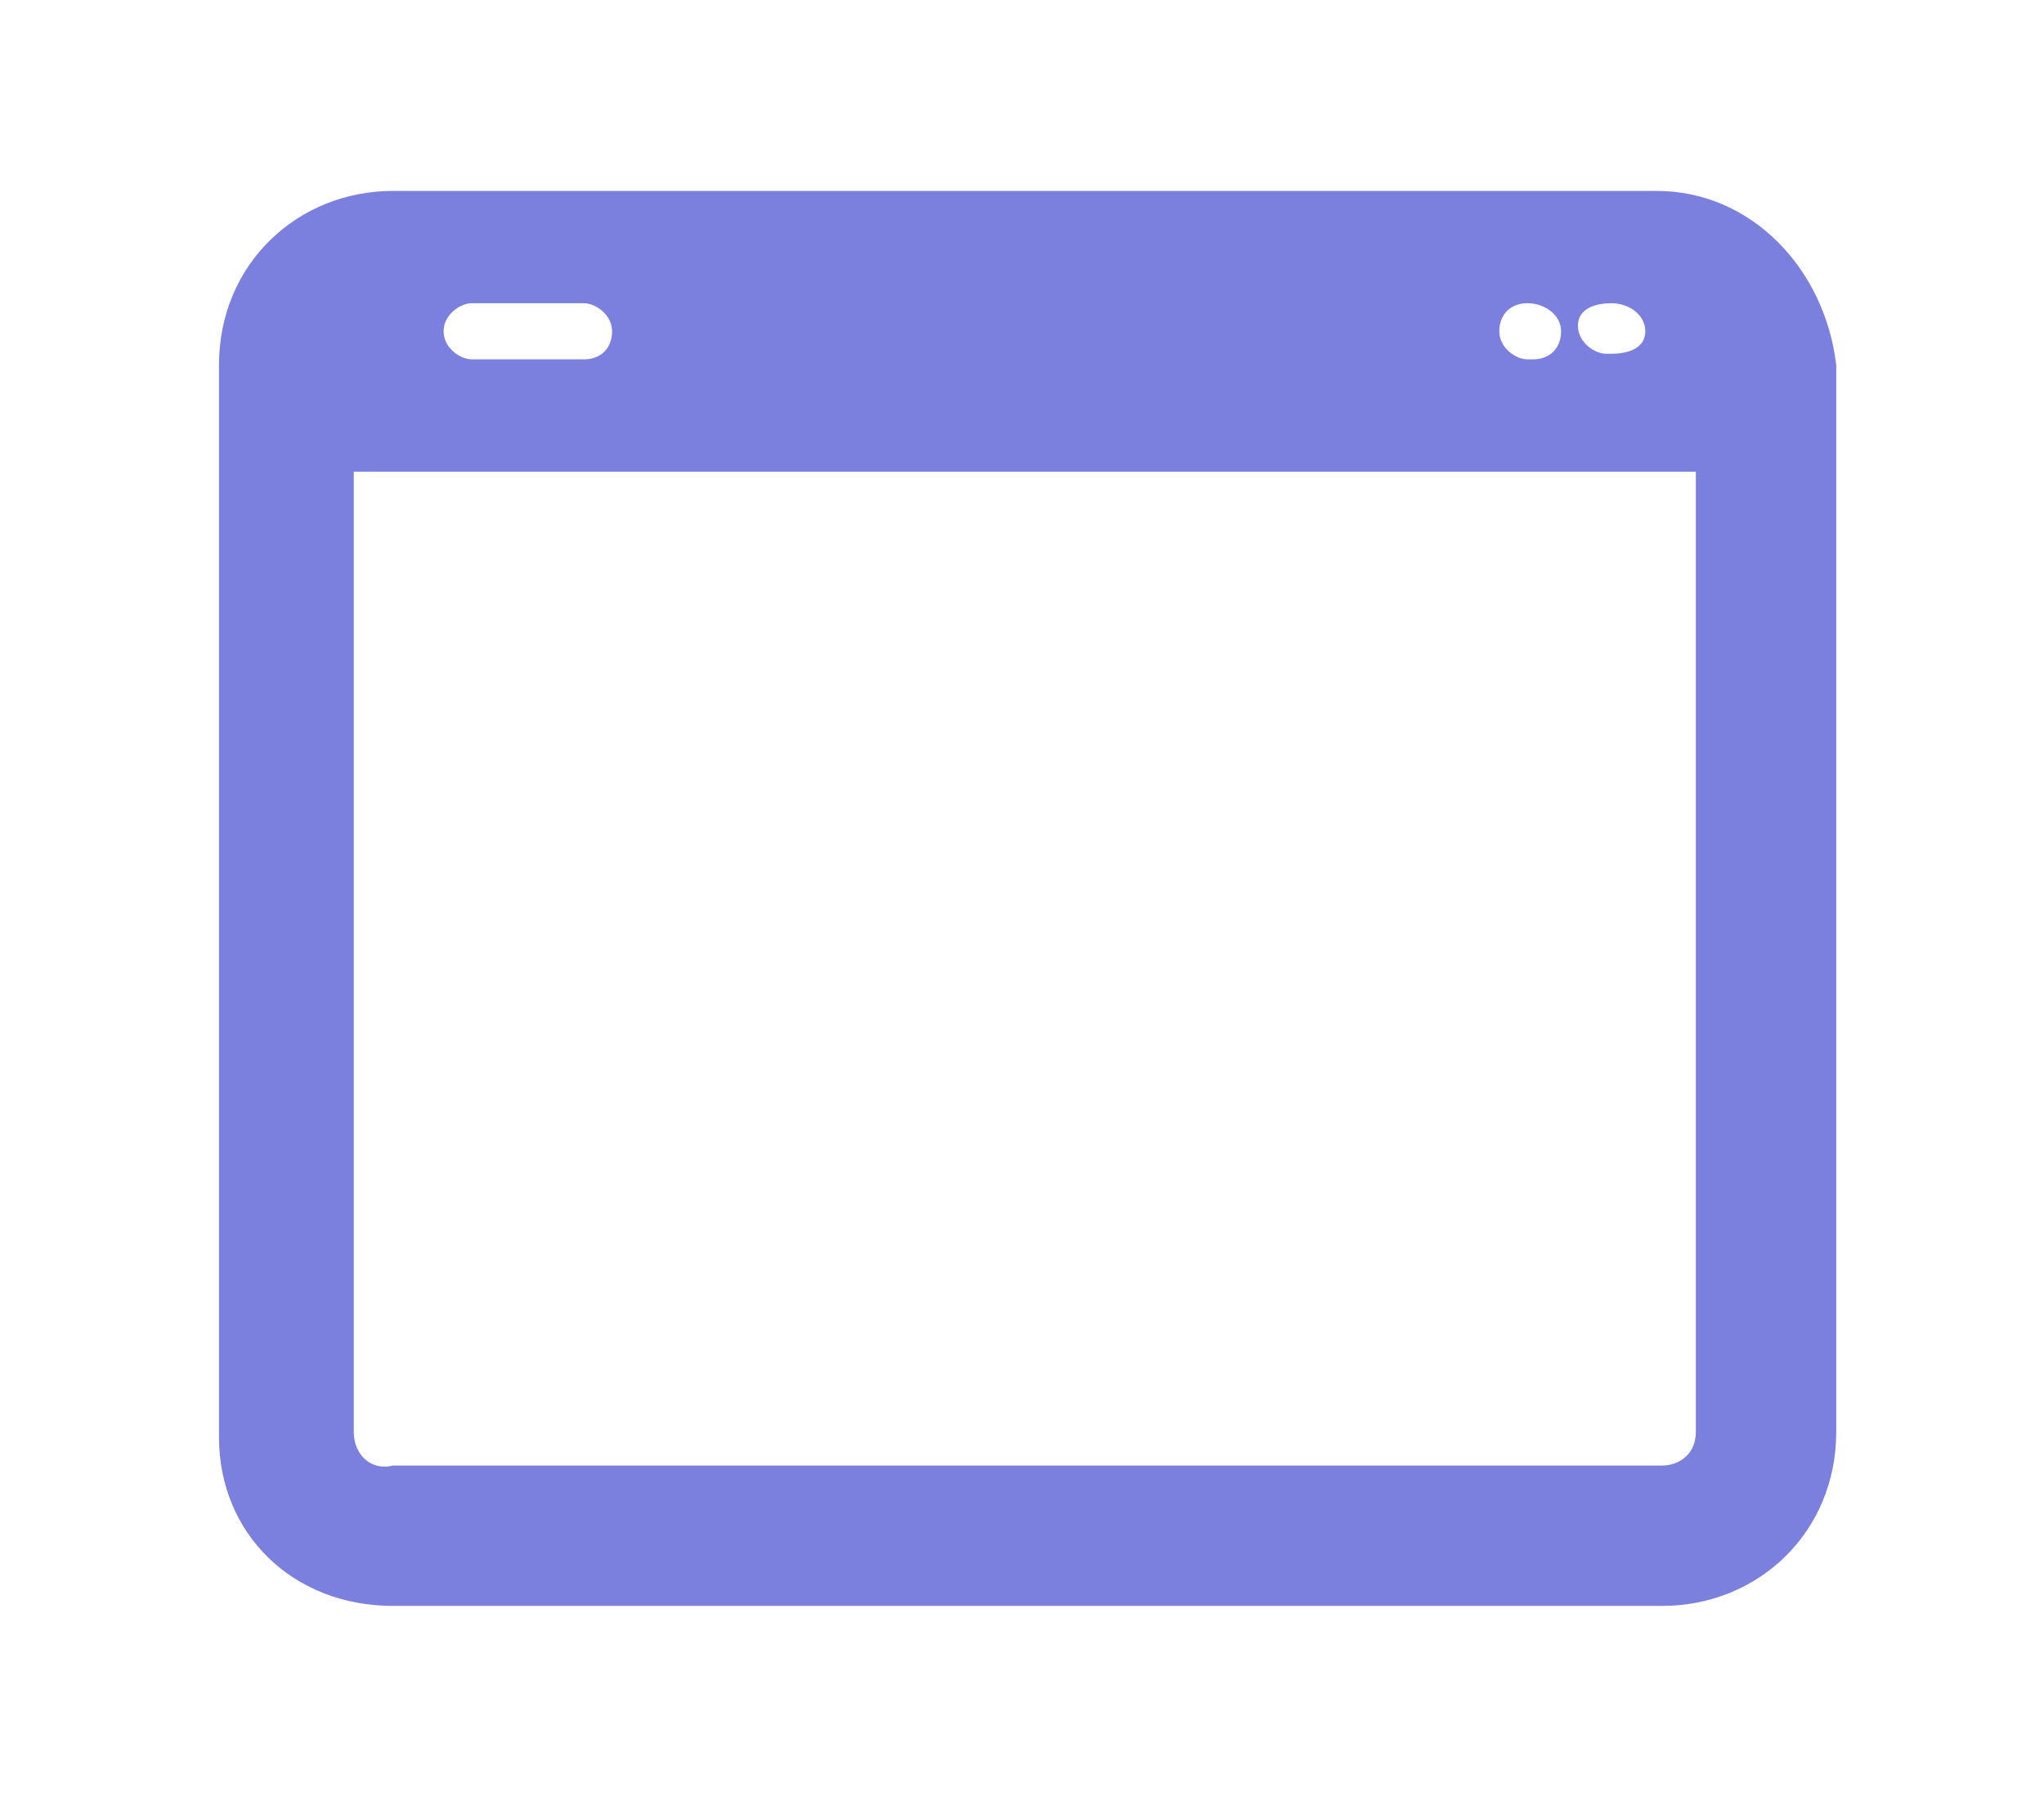 <svg xmlns="http://www.w3.org/2000/svg" viewBox="0 0 36.4 32">
	<style>
		.st0{fill:none;} .st1{fill:#7B80DE;}
	</style>
	<path d="M6.3 25.5c0 .4.3.7.7.7h22.6c.4 0 .6-.3.6-.6V8.4H6.3v17.1z" class="st0"/>
	<path d="M29.5 3.4H7c-1.7 0-3.1 1.3-3.1 3.1v19.1c0 1.7 1.3 3 3.1 3h22.6c1.7 0 3.1-1.3 3.1-3.1v-19c-.2-1.7-1.5-3.1-3.2-3.1zm-.8 2c.3 0 .6.2.6.5s-.3.4-.6.4h-.1c-.2 0-.5-.2-.5-.5s.3-.4.6-.4zm-1.5 0c.3 0 .6.2.6.5s-.2.5-.5.5h-.1c-.2 0-.5-.2-.5-.5s.2-.5.5-.5zm-18.8 0h2c.2 0 .5.2.5.5s-.2.5-.5.5h-2c-.2 0-.5-.2-.5-.5s.3-.5.5-.5zm21.8 20.1c0 .4-.3.6-.6.6H7c-.4.1-.7-.2-.7-.6V8.4h23.9v17.1z" class="st1"/>
</svg>
